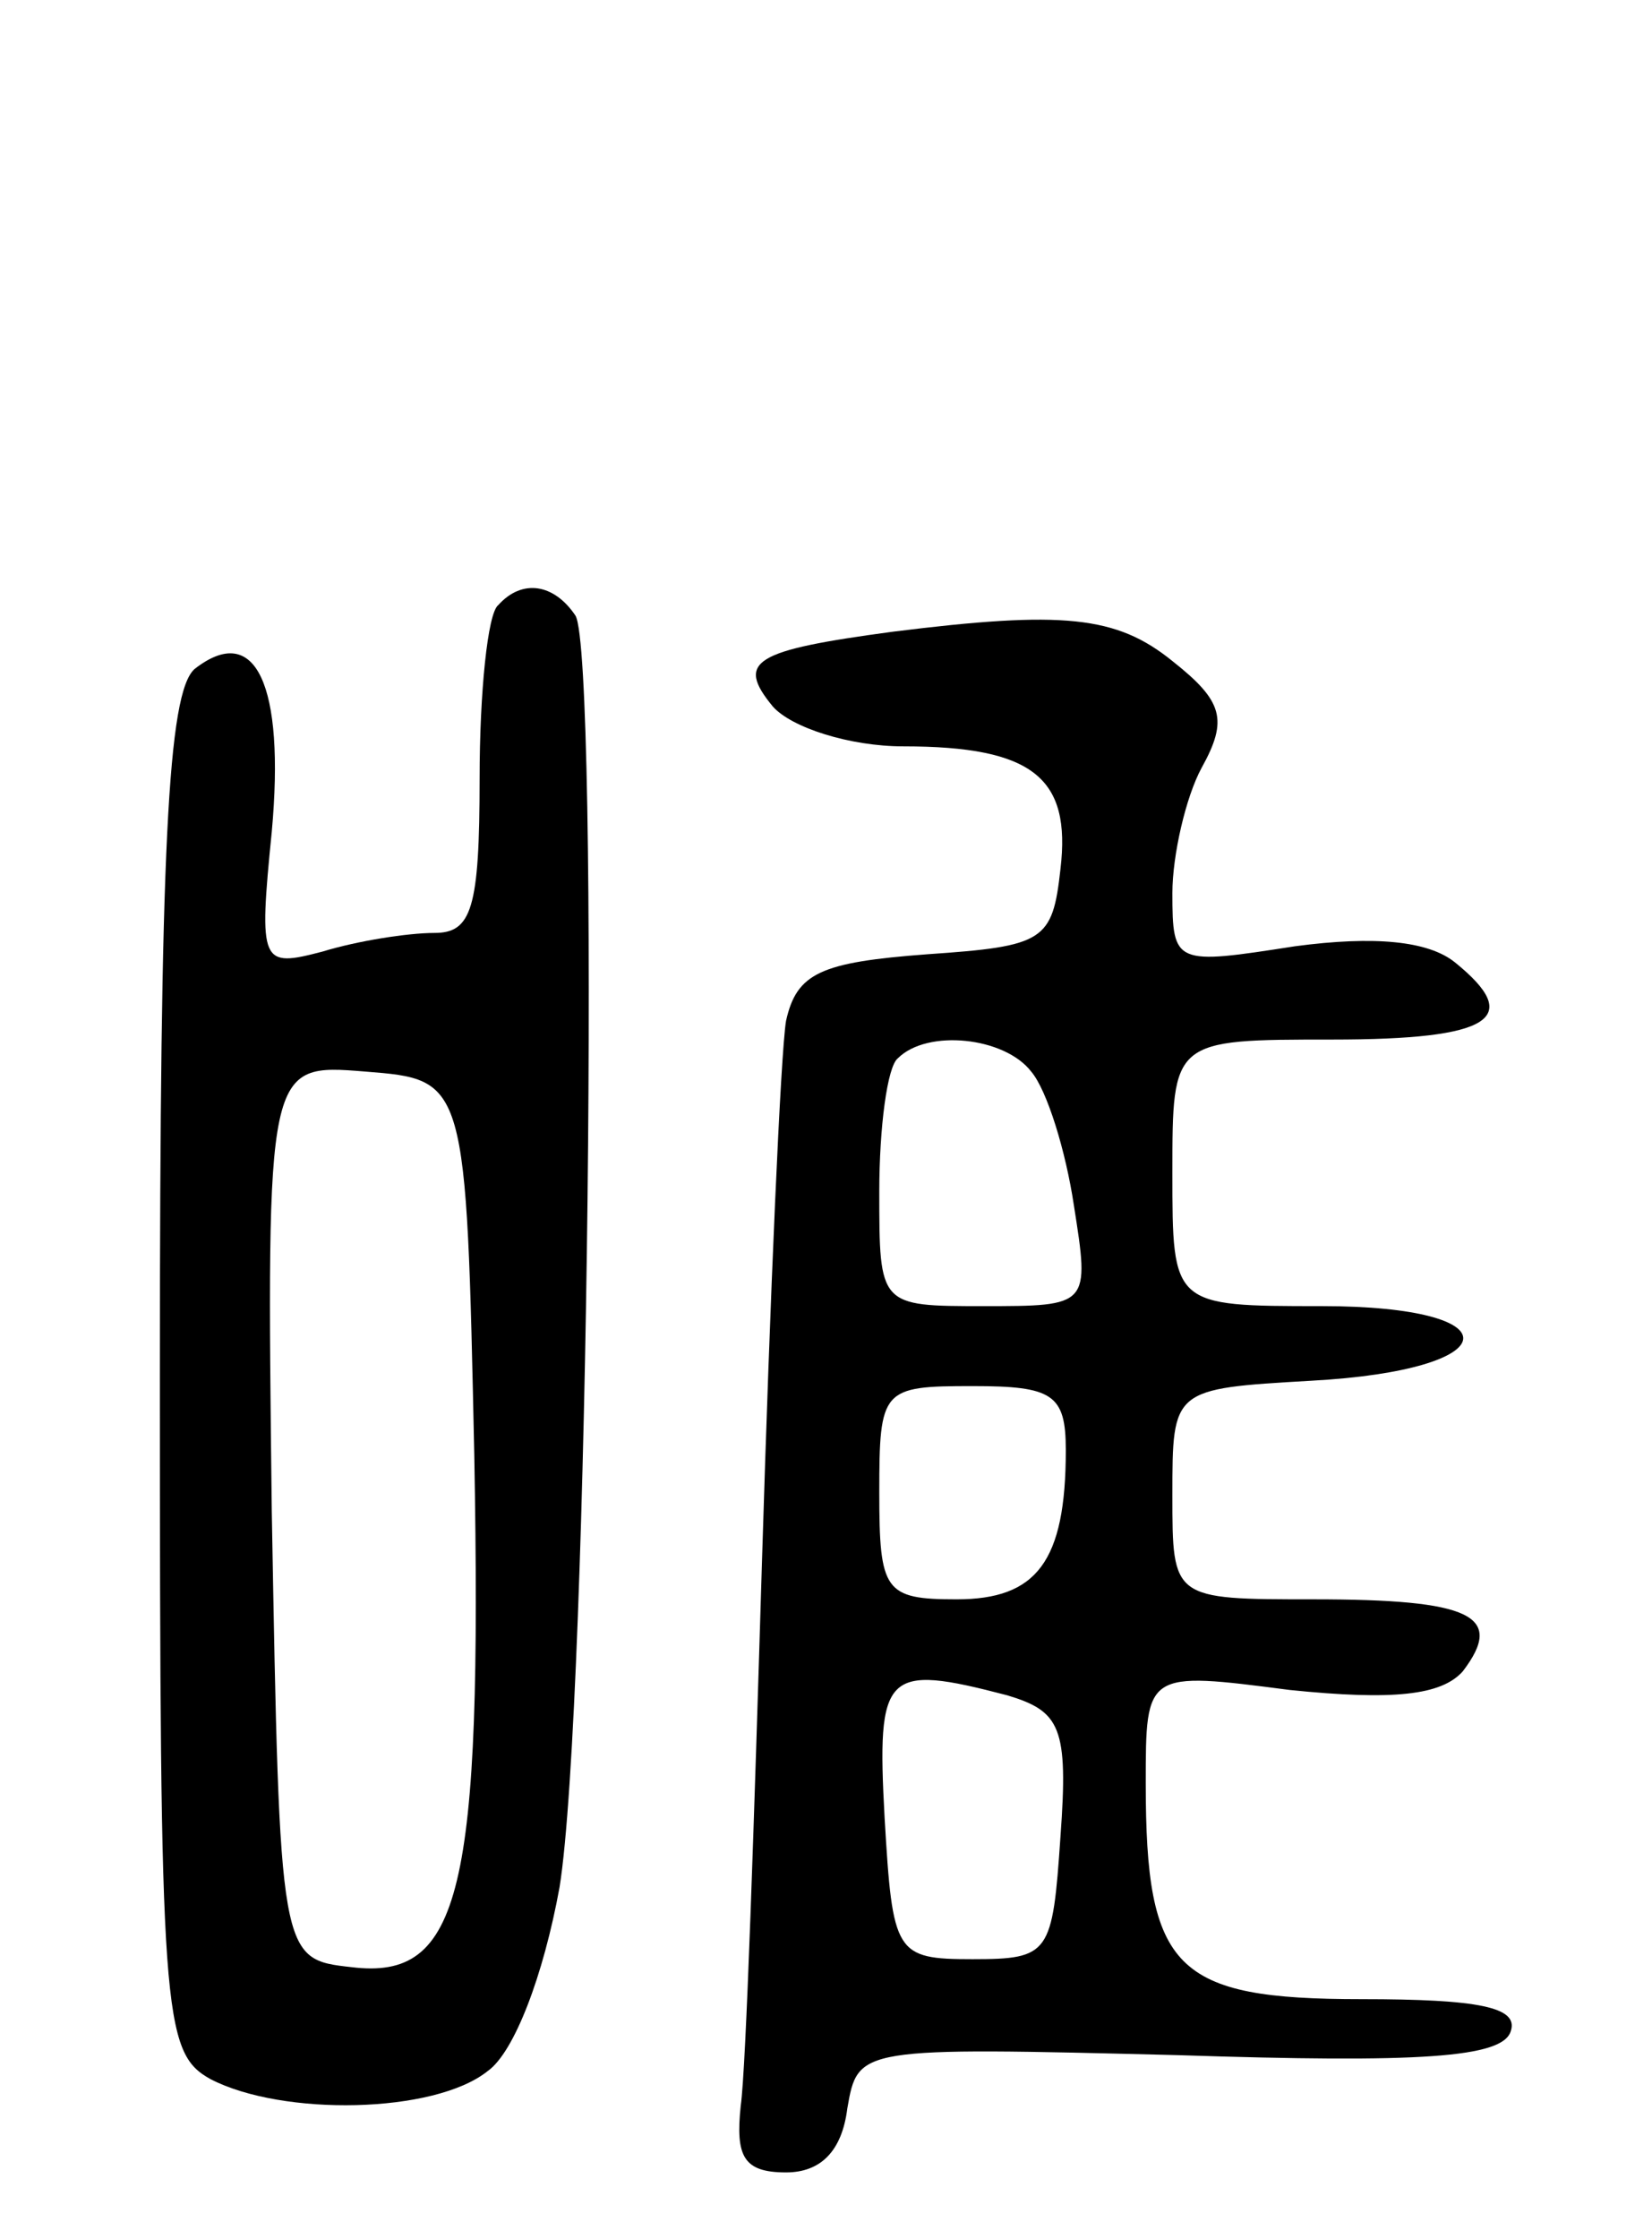 <svg version="1.0" xmlns="http://www.w3.org/2000/svg"
 width="62pt" height="84pt" viewBox="0 0 62 84"
 preserveAspectRatio="xMidYMid meet">
<g transform="translate(0,84) scale(0.1,-0.1)"
fill="#000000" stroke="none">
<path d="M187 613 c-4 -3 -7 -33 -7 -65 0 -49 -3 -58 -17 -58 -10 0 -29 -3
-42 -7 -23 -6 -24 -5 -19 45 5 55 -6 79 -29 61 -10 -9 -13 -67 -13 -265 0
-240 1 -254 19 -264 27 -14 84 -13 104 3 10 7 21 36 27 69 11 68 15 461 6 477
-8 12 -20 14 -29 4z m-9 -319 c3 -164 -5 -197 -46 -192 -27 3 -27 3 -30 171
-2 168 -2 168 35 165 38 -3 38 -3 41 -144z"/>
<path d="M335 603 c-52 -7 -59 -11 -45 -28 7 -8 29 -15 49 -15 49 0 63 -12 59
-46 -3 -27 -6 -29 -50 -32 -40 -3 -49 -7 -53 -25 -2 -12 -6 -103 -9 -202 -3
-99 -6 -191 -8 -205 -2 -19 1 -25 17 -25 13 0 21 8 23 24 4 23 4 23 124 20 91
-3 122 -1 125 9 3 9 -12 12 -56 12 -70 0 -81 11 -81 81 0 42 0 42 54 35 39 -4
57 -2 65 7 16 21 3 27 -56 27 -53 0 -53 0 -53 39 0 40 0 40 52 43 74 4 77 28
4 28 -56 0 -56 0 -56 50 0 50 0 50 60 50 60 0 72 8 46 29 -10 8 -30 10 -60 6
-45 -7 -46 -7 -46 20 0 14 5 36 11 47 10 18 8 25 -11 40 -21 17 -41 19 -105
11z m52 -165 c6 -7 13 -30 16 -50 6 -38 6 -38 -34 -38 -39 0 -39 0 -39 43 0
24 3 47 7 50 11 11 40 8 50 -5z m13 -142 c0 -42 -11 -56 -41 -56 -27 0 -29 3
-29 40 0 39 1 40 35 40 30 0 35 -3 35 -24z m-22 -92 c20 -6 23 -12 20 -53 -3
-44 -4 -46 -33 -46 -29 0 -30 2 -33 53 -3 55 0 58 46 46z"/>
</g>
</svg>
